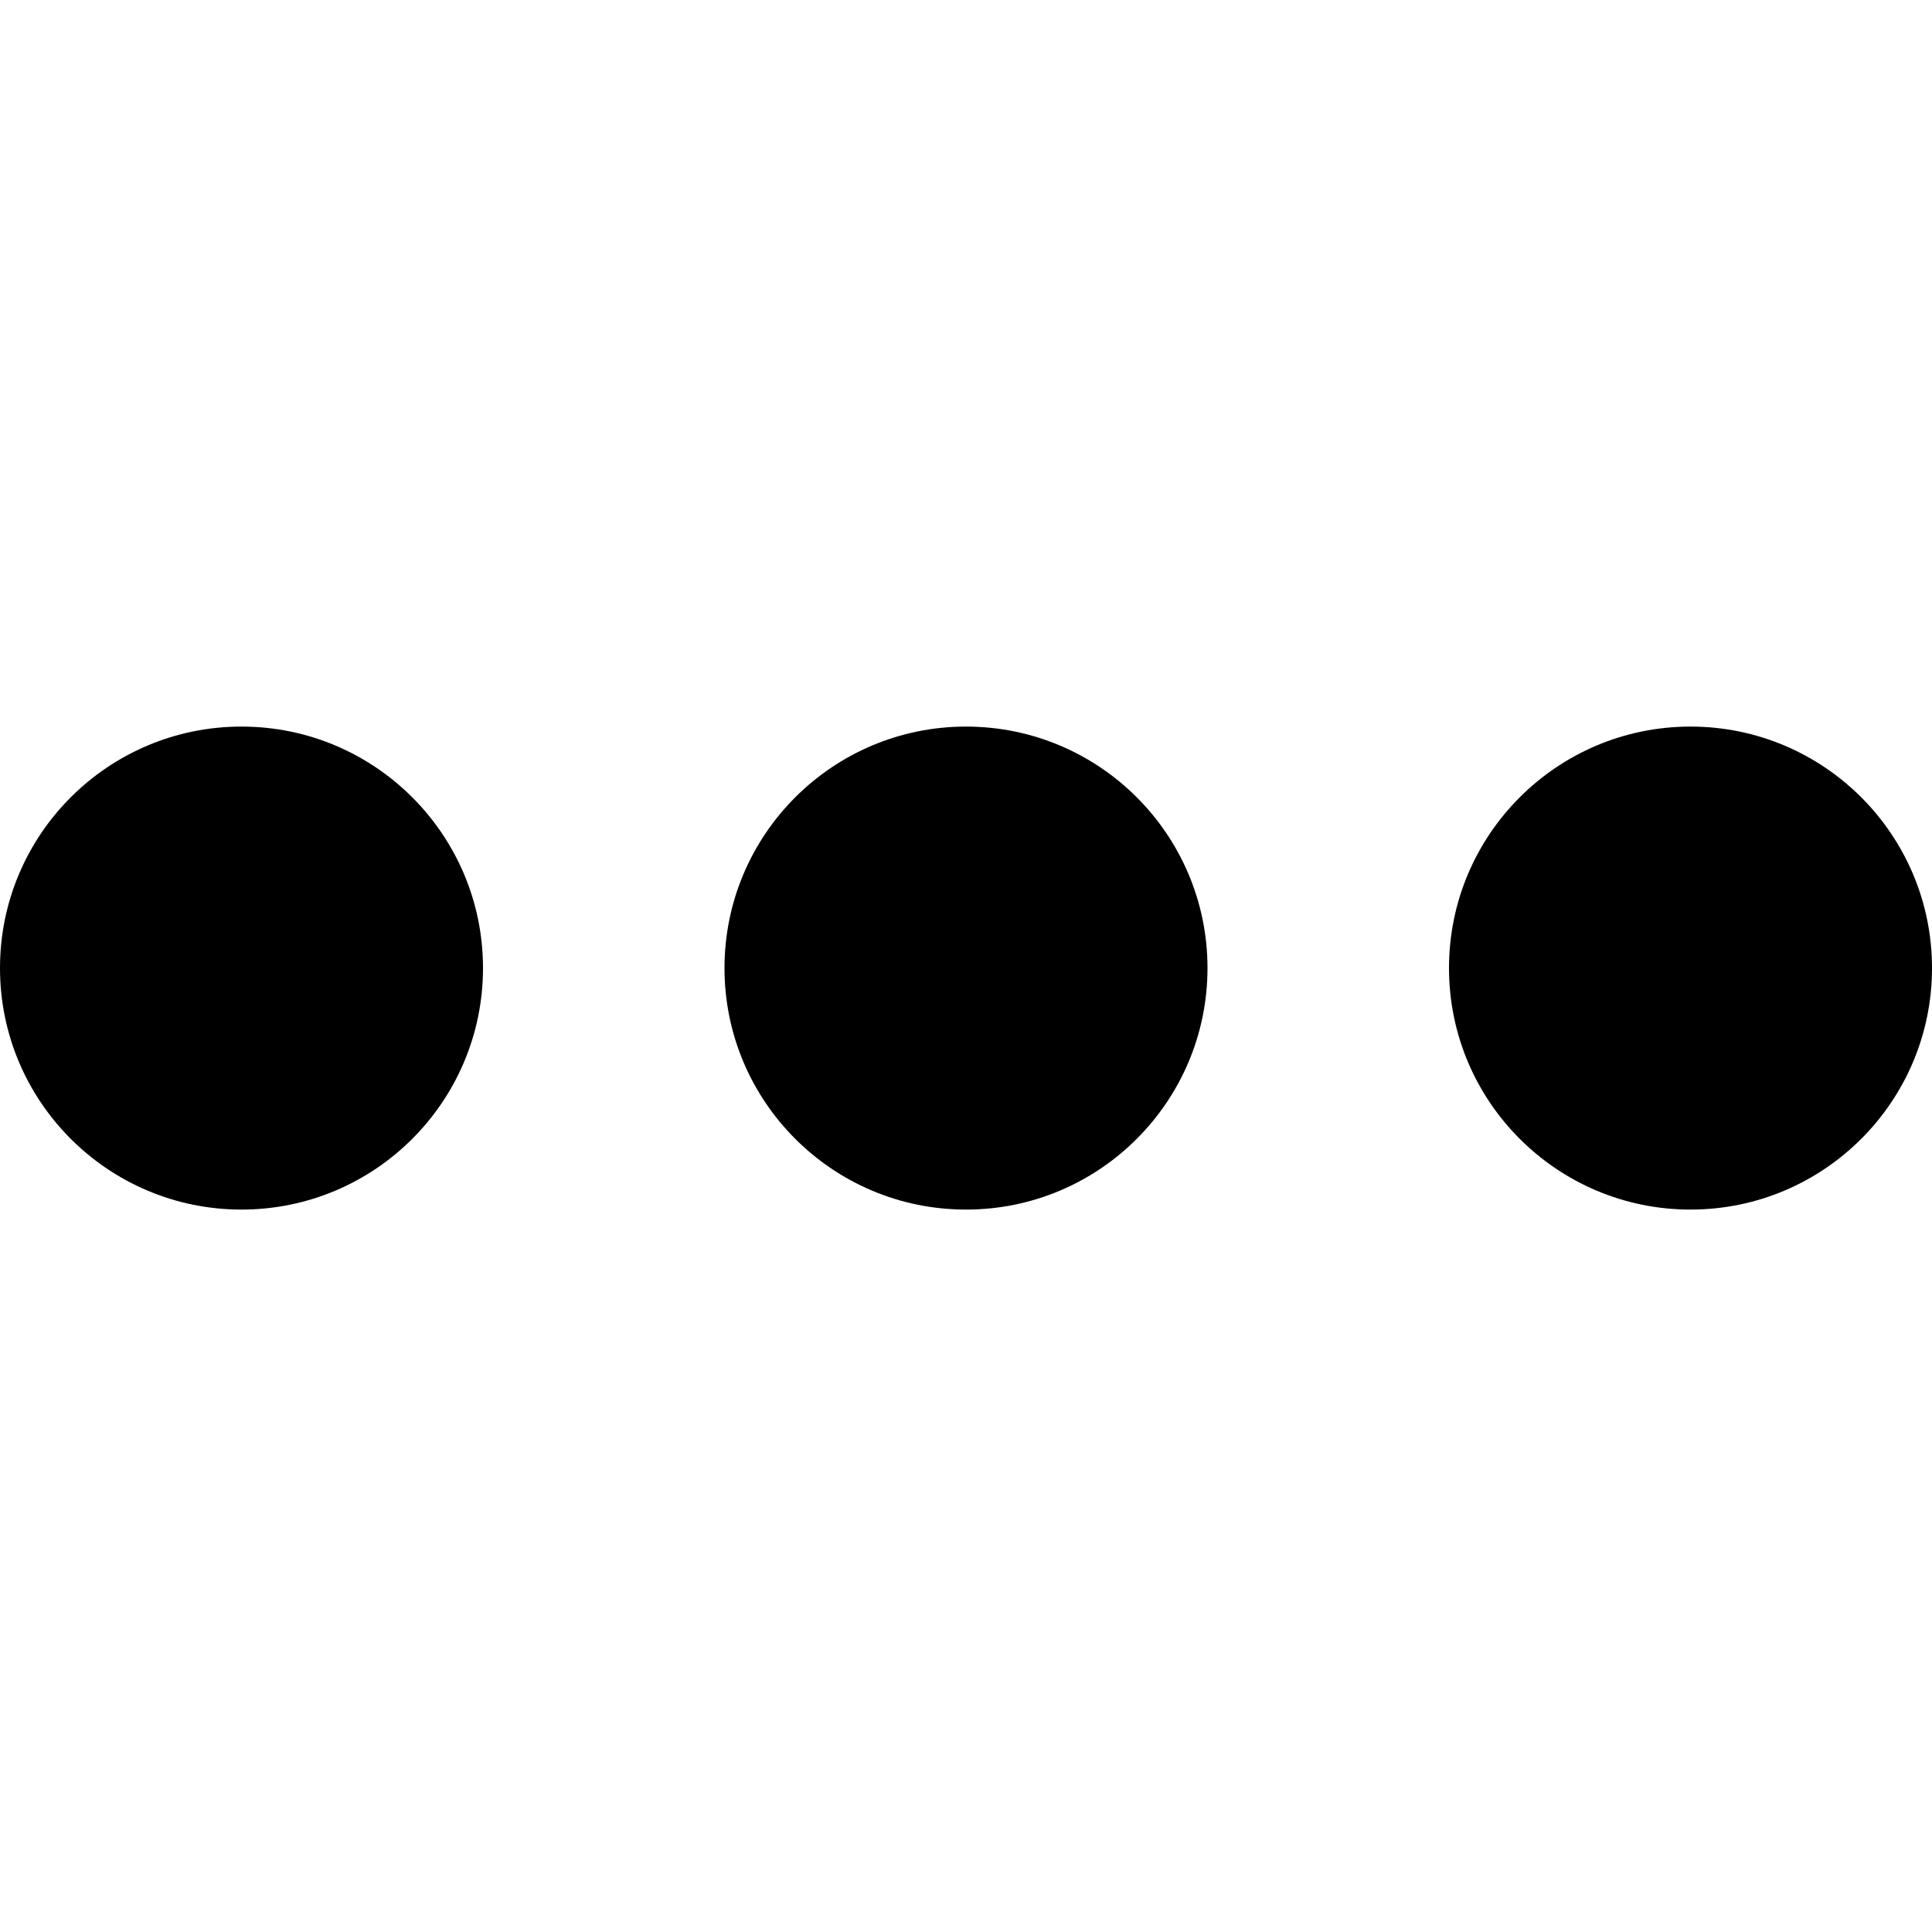<?xml version="1.0" encoding="UTF-8" standalone="no"?>
<svg width="512px" height="512px" viewBox="0 0 512 512" version="1.1" xmlns="http://www.w3.org/2000/svg" xmlns:xlink="http://www.w3.org/1999/xlink" xmlns:sketch="http://www.bohemiancoding.com/sketch/ns">
    <!-- Generator: Sketch 3.4.2 (15857) - http://www.bohemiancoding.com/sketch -->
    <title>more</title>
    <desc>Created with Sketch.</desc>
    <defs></defs>
    <g id="Page-1" stroke="none" stroke-width="1" fill="none" fill-rule="evenodd" sketch:type="MSPage">
        <g id="more" sketch:type="MSArtboardGroup" fill="#000000">
            <path d="M64,320.551 C99.346,320.551 128,291.897 128,256.551 C128,221.205 99.346,192.551 64,192.551 C28.654,192.551 0,221.205 0,256.551 C0,291.897 28.654,320.551 64,320.551 L64,320.551 L64,320.551 Z M512,256.551 C512,221.205 483.346,192.551 448,192.551 C412.654,192.551 384,221.205 384,256.551 C384,291.897 412.654,320.551 448,320.551 C483.346,320.551 512,291.897 512,256.551 L512,256.551 Z M256,320.551 C291.346,320.551 320,291.897 320,256.551 C320,221.205 291.346,192.551 256,192.551 C220.654,192.551 192,221.205 192,256.551 C192,291.897 220.654,320.551 256,320.551 L256,320.551 L256,320.551 Z" id="i-more" sketch:type="MSShapeGroup"></path>
        </g>
    </g>
</svg>